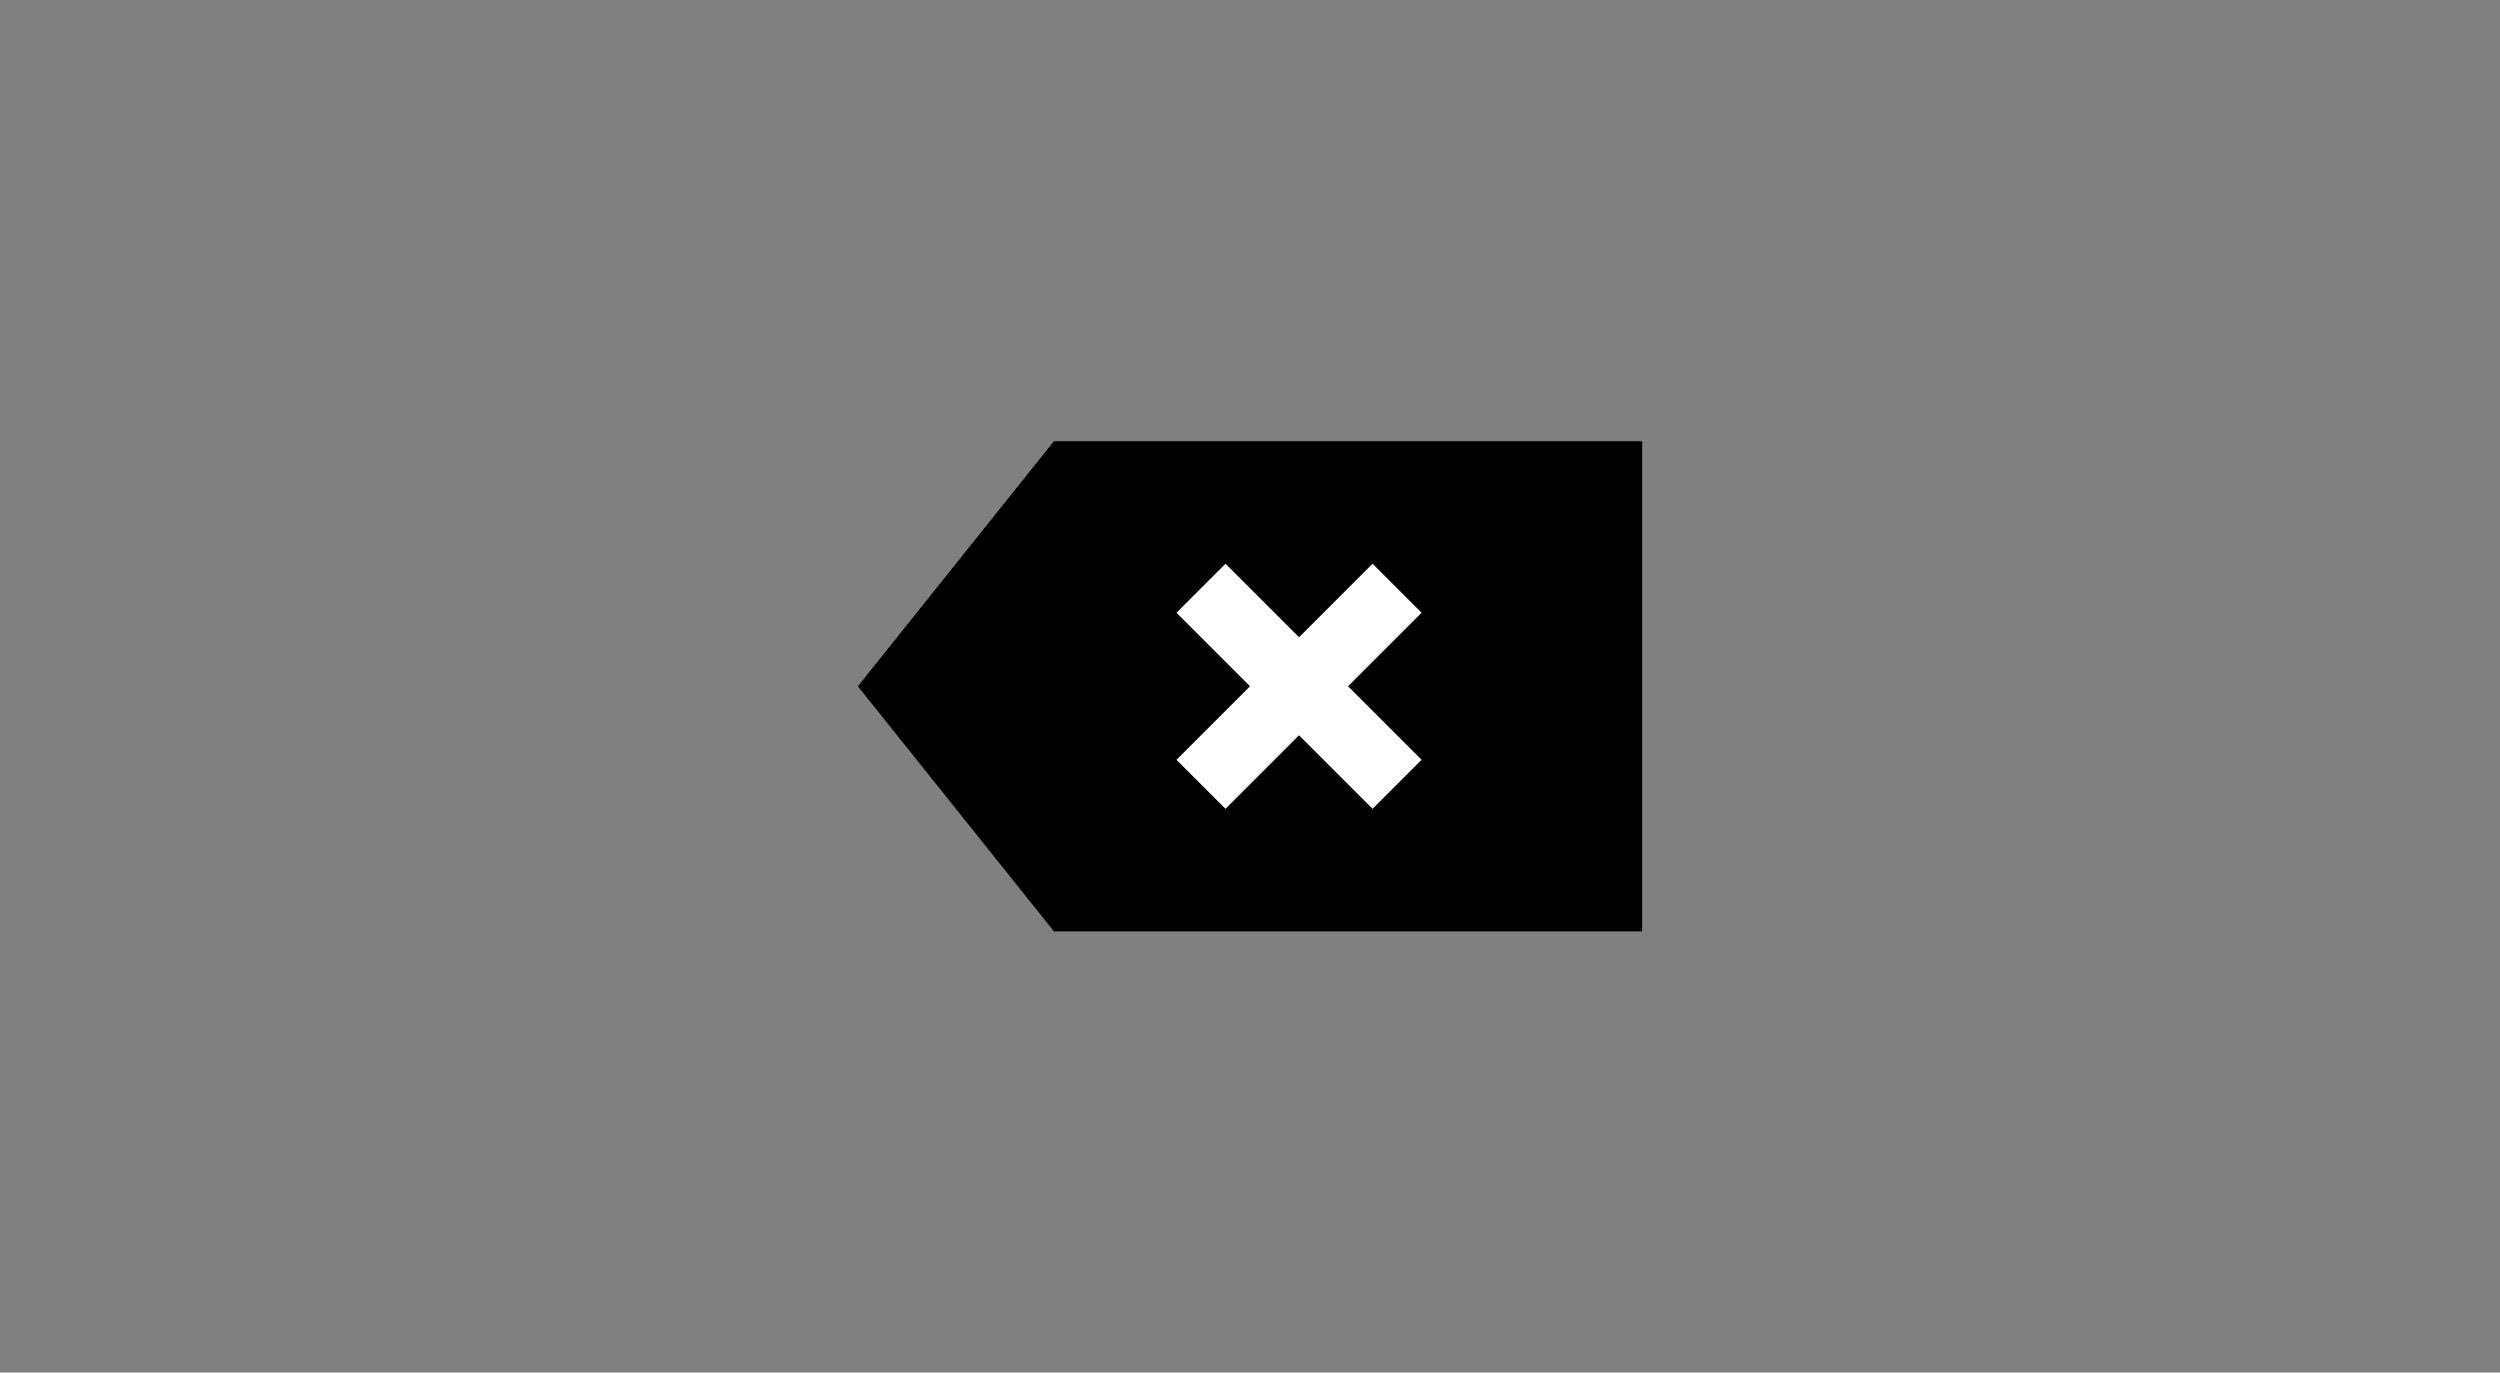 <svg width="102" height="56" viewBox="0 0 102 56" fill="none" xmlns="http://www.w3.org/2000/svg">
<rect x="0" y="0" width="102" height="56" fill="#808080" stroke="none"/>
<path d="M43 18H67V38H43L35 28L43 18Z" fill="black"/>
<path d="M48 25L50 23L53 26L56 23L58 25L55 28L58 31L56 33L53 30L50 33L48 31L51 28L48 25Z" fill="white"/>
</svg>
